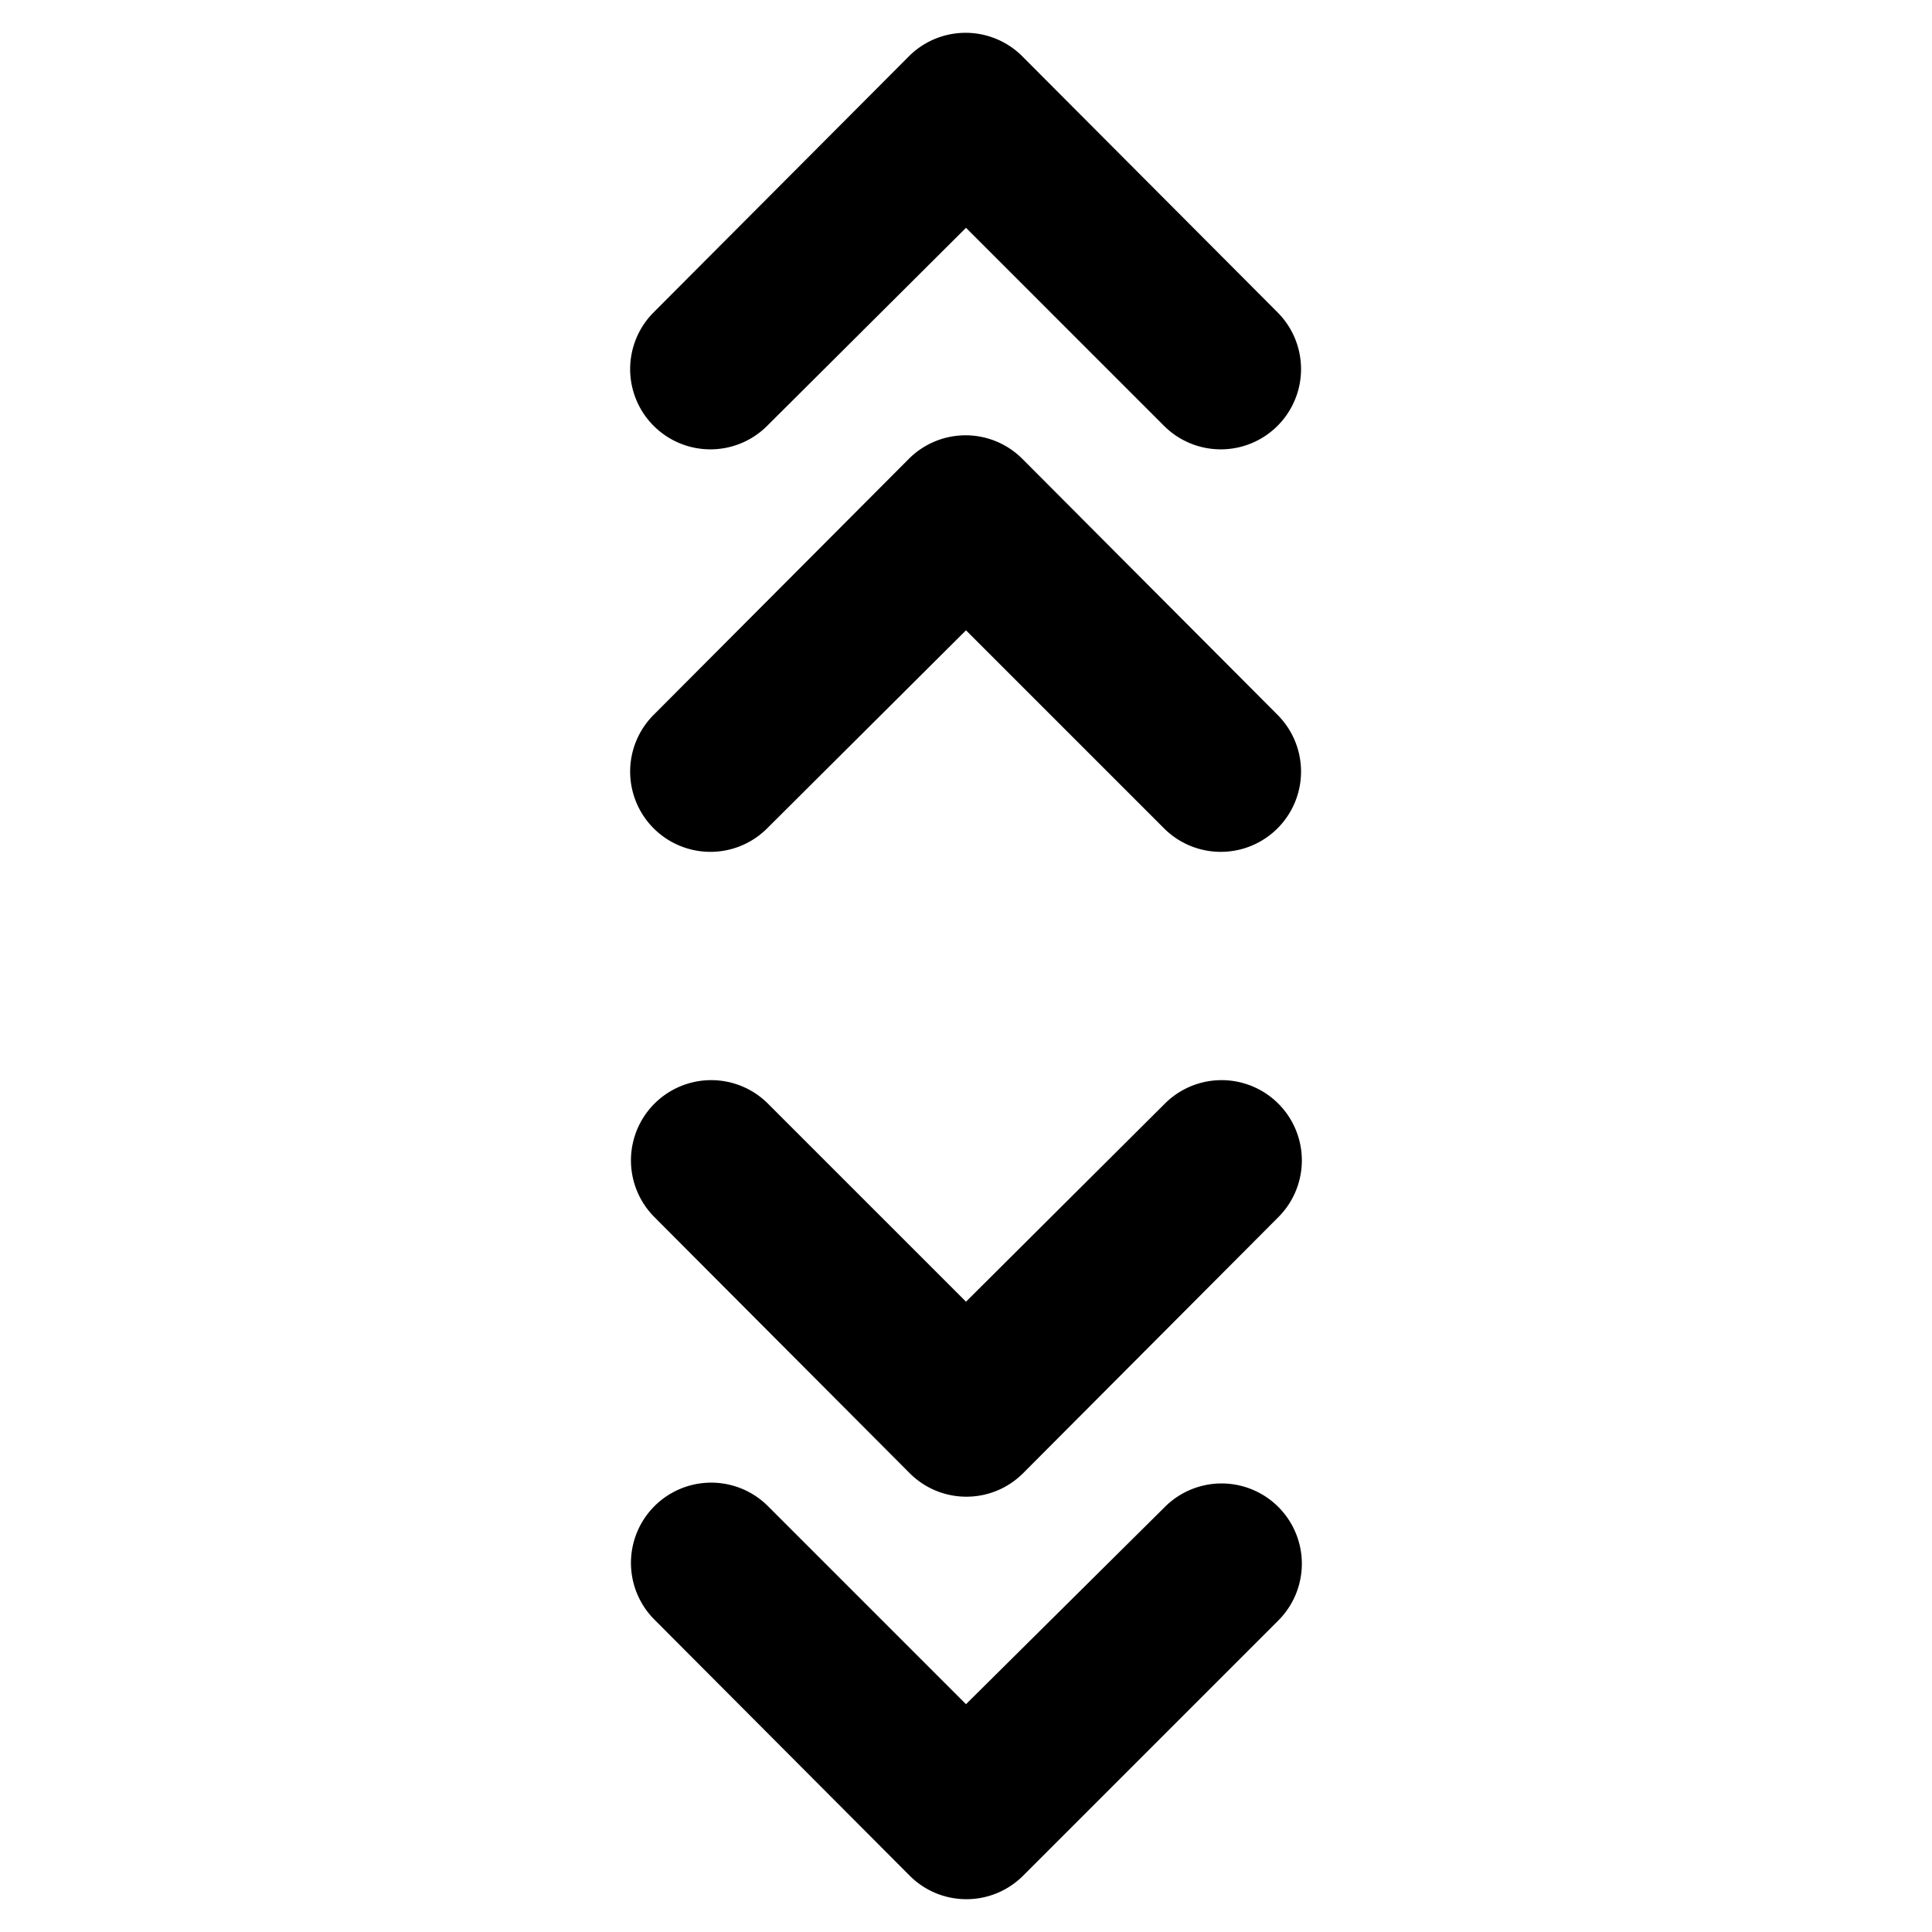<svg xmlns="http://www.w3.org/2000/svg" fill="currentColor" viewBox="0 0 24 24" stroke-width="1.5" stroke="none" aria-hidden="true">
  <g fill="none">
    <path d="M0 0h24v24H0z"/>
    <path d="M0 0h24v24H0z"/>
  </g>
  <path d="M9.53 5.29L12 2.83l2.46 2.46a.996.996 0 101.41-1.41L12.7.7a.996.996 0 00-1.41 0L8.12 3.88a.996.996 0 101.41 1.41z"/>
  <path d="M9.53 10.29L12 7.83l2.46 2.46a.996.996 0 101.41-1.41L12.7 5.7a.996.996 0 00-1.41 0L8.12 8.88a.996.996 0 101.41 1.41zM14.47 13.71L12 16.17l-2.46-2.46a.996.996 0 10-1.41 1.41l3.17 3.18c.39.39 1.02.39 1.41 0l3.17-3.18a.996.996 0 10-1.41-1.41z"/>
  <path d="M14.47 18.72L12 21.17l-2.46-2.46a.996.996 0 10-1.41 1.41l3.17 3.18c.39.39 1.02.39 1.41 0l3.17-3.17a.996.996 0 10-1.41-1.41z"/>
</svg>
